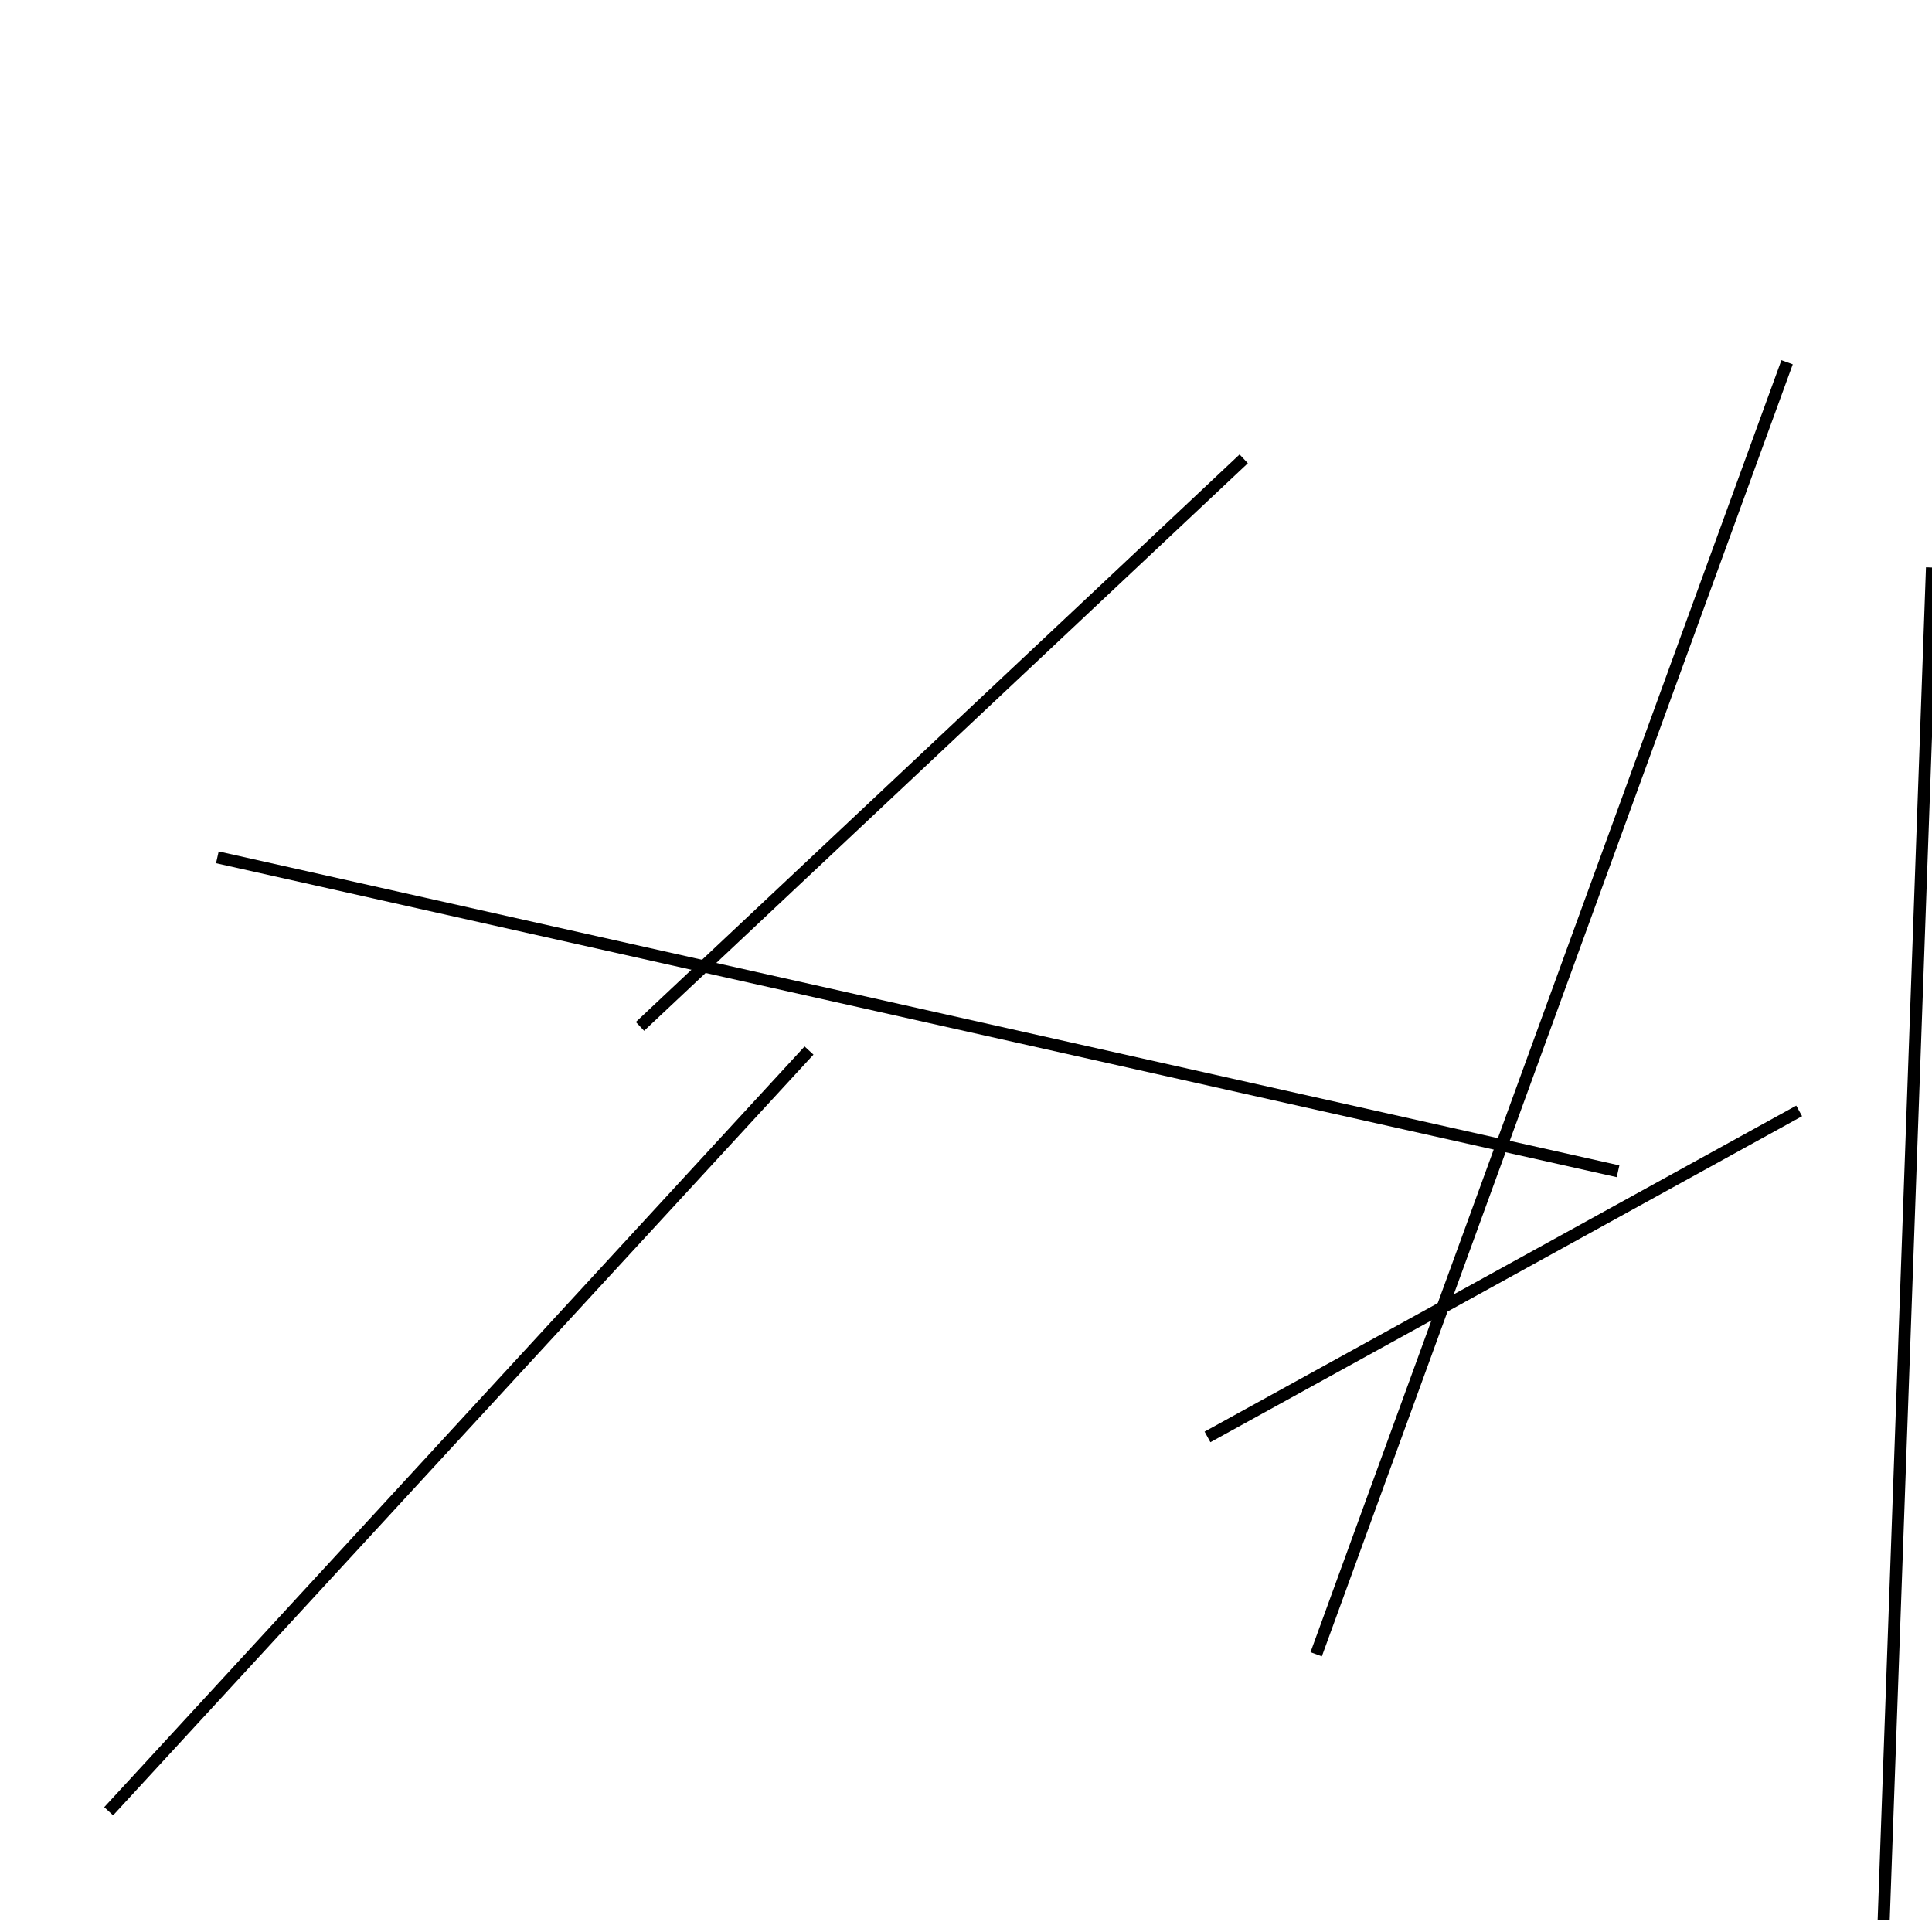 <?xml version="1.0" encoding="utf-8" ?>
<svg baseProfile="full" height="160" version="1.1" width="160" xmlns="http://www.w3.org/2000/svg" xmlns:ev="http://www.w3.org/2001/xml-events" xmlns:xlink="http://www.w3.org/1999/xlink"><defs /><line stroke="black" stroke-width="1" x1="148" x2="109" y1="30" y2="137" /><line stroke="black" stroke-width="1" x1="134" x2="18" y1="97" y2="71" /><line stroke="black" stroke-width="1" x1="9" x2="67" y1="150" y2="87" /><line stroke="black" stroke-width="1" x1="103" x2="53" y1="38" y2="85" /><line stroke="black" stroke-width="1" x1="160" x2="156" y1="47" y2="159" /><line stroke="black" stroke-width="1" x1="149" x2="100" y1="92" y2="119" /></svg>